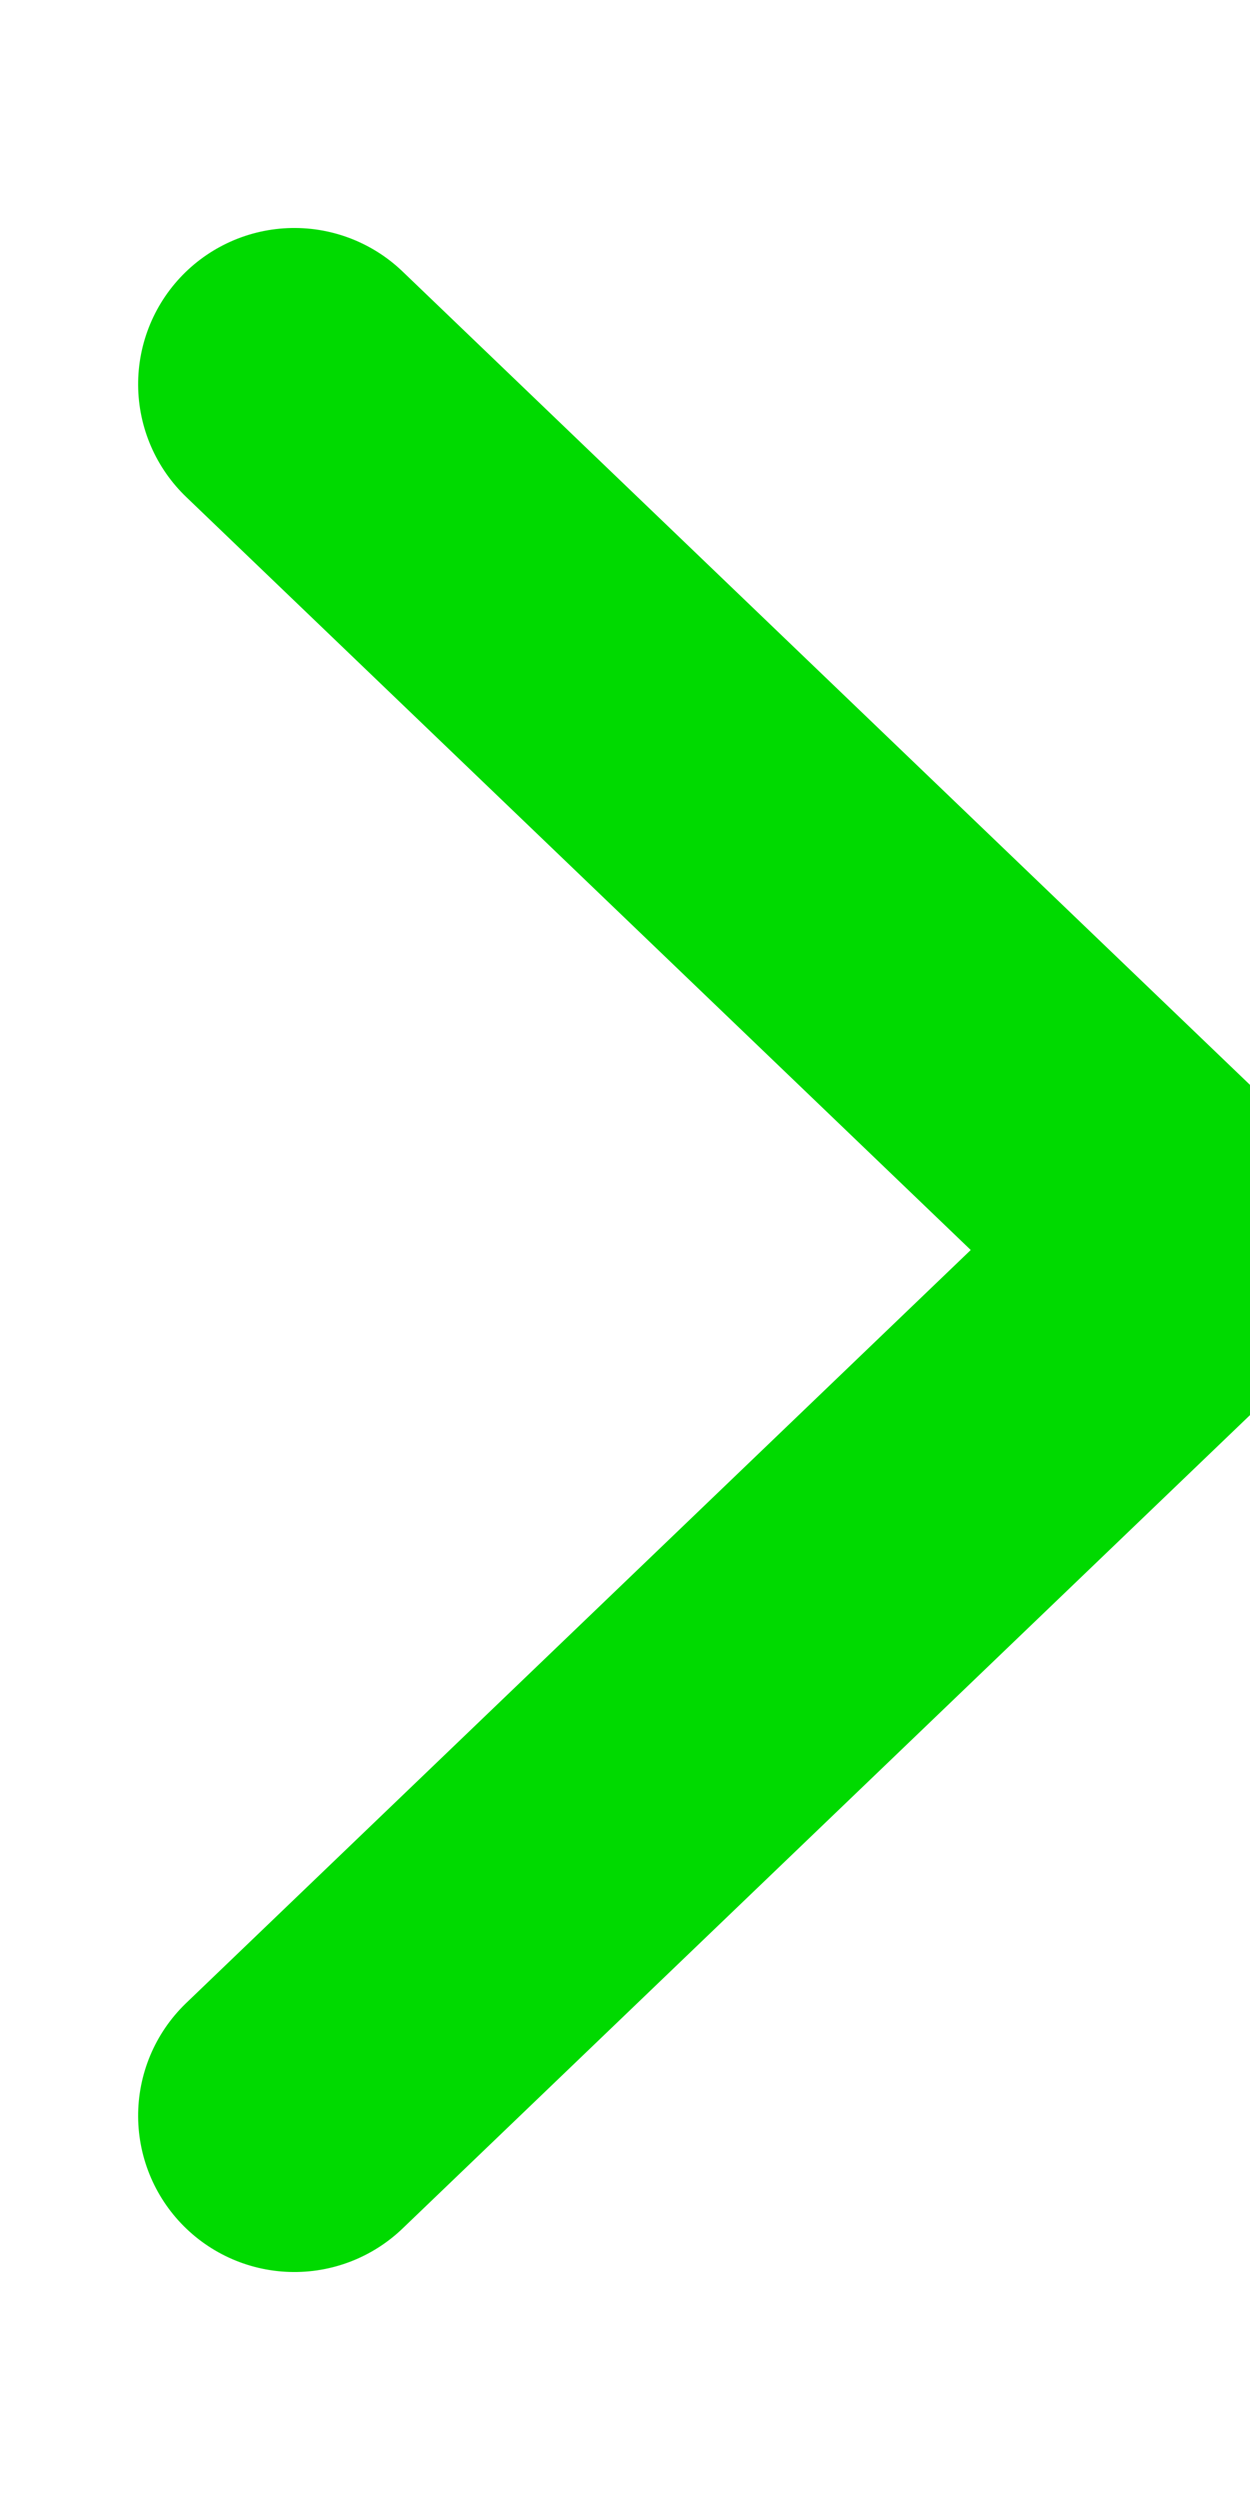 <svg xmlns="http://www.w3.org/2000/svg" width="4" height="8" viewBox="0 0 4 8">
    <g fill="none" fill-rule="evenodd" stroke-linecap="round" stroke-linejoin="round">
        <g stroke="#00DA00">
            <g>
                <g>
                    <path d="M49.918 14L50 18 46 17.918" transform="translate(-1190 -688) translate(680 448) translate(463 228) rotate(-45 48 16)"/>
                </g>
            </g>
        </g>
    </g>
</svg>
